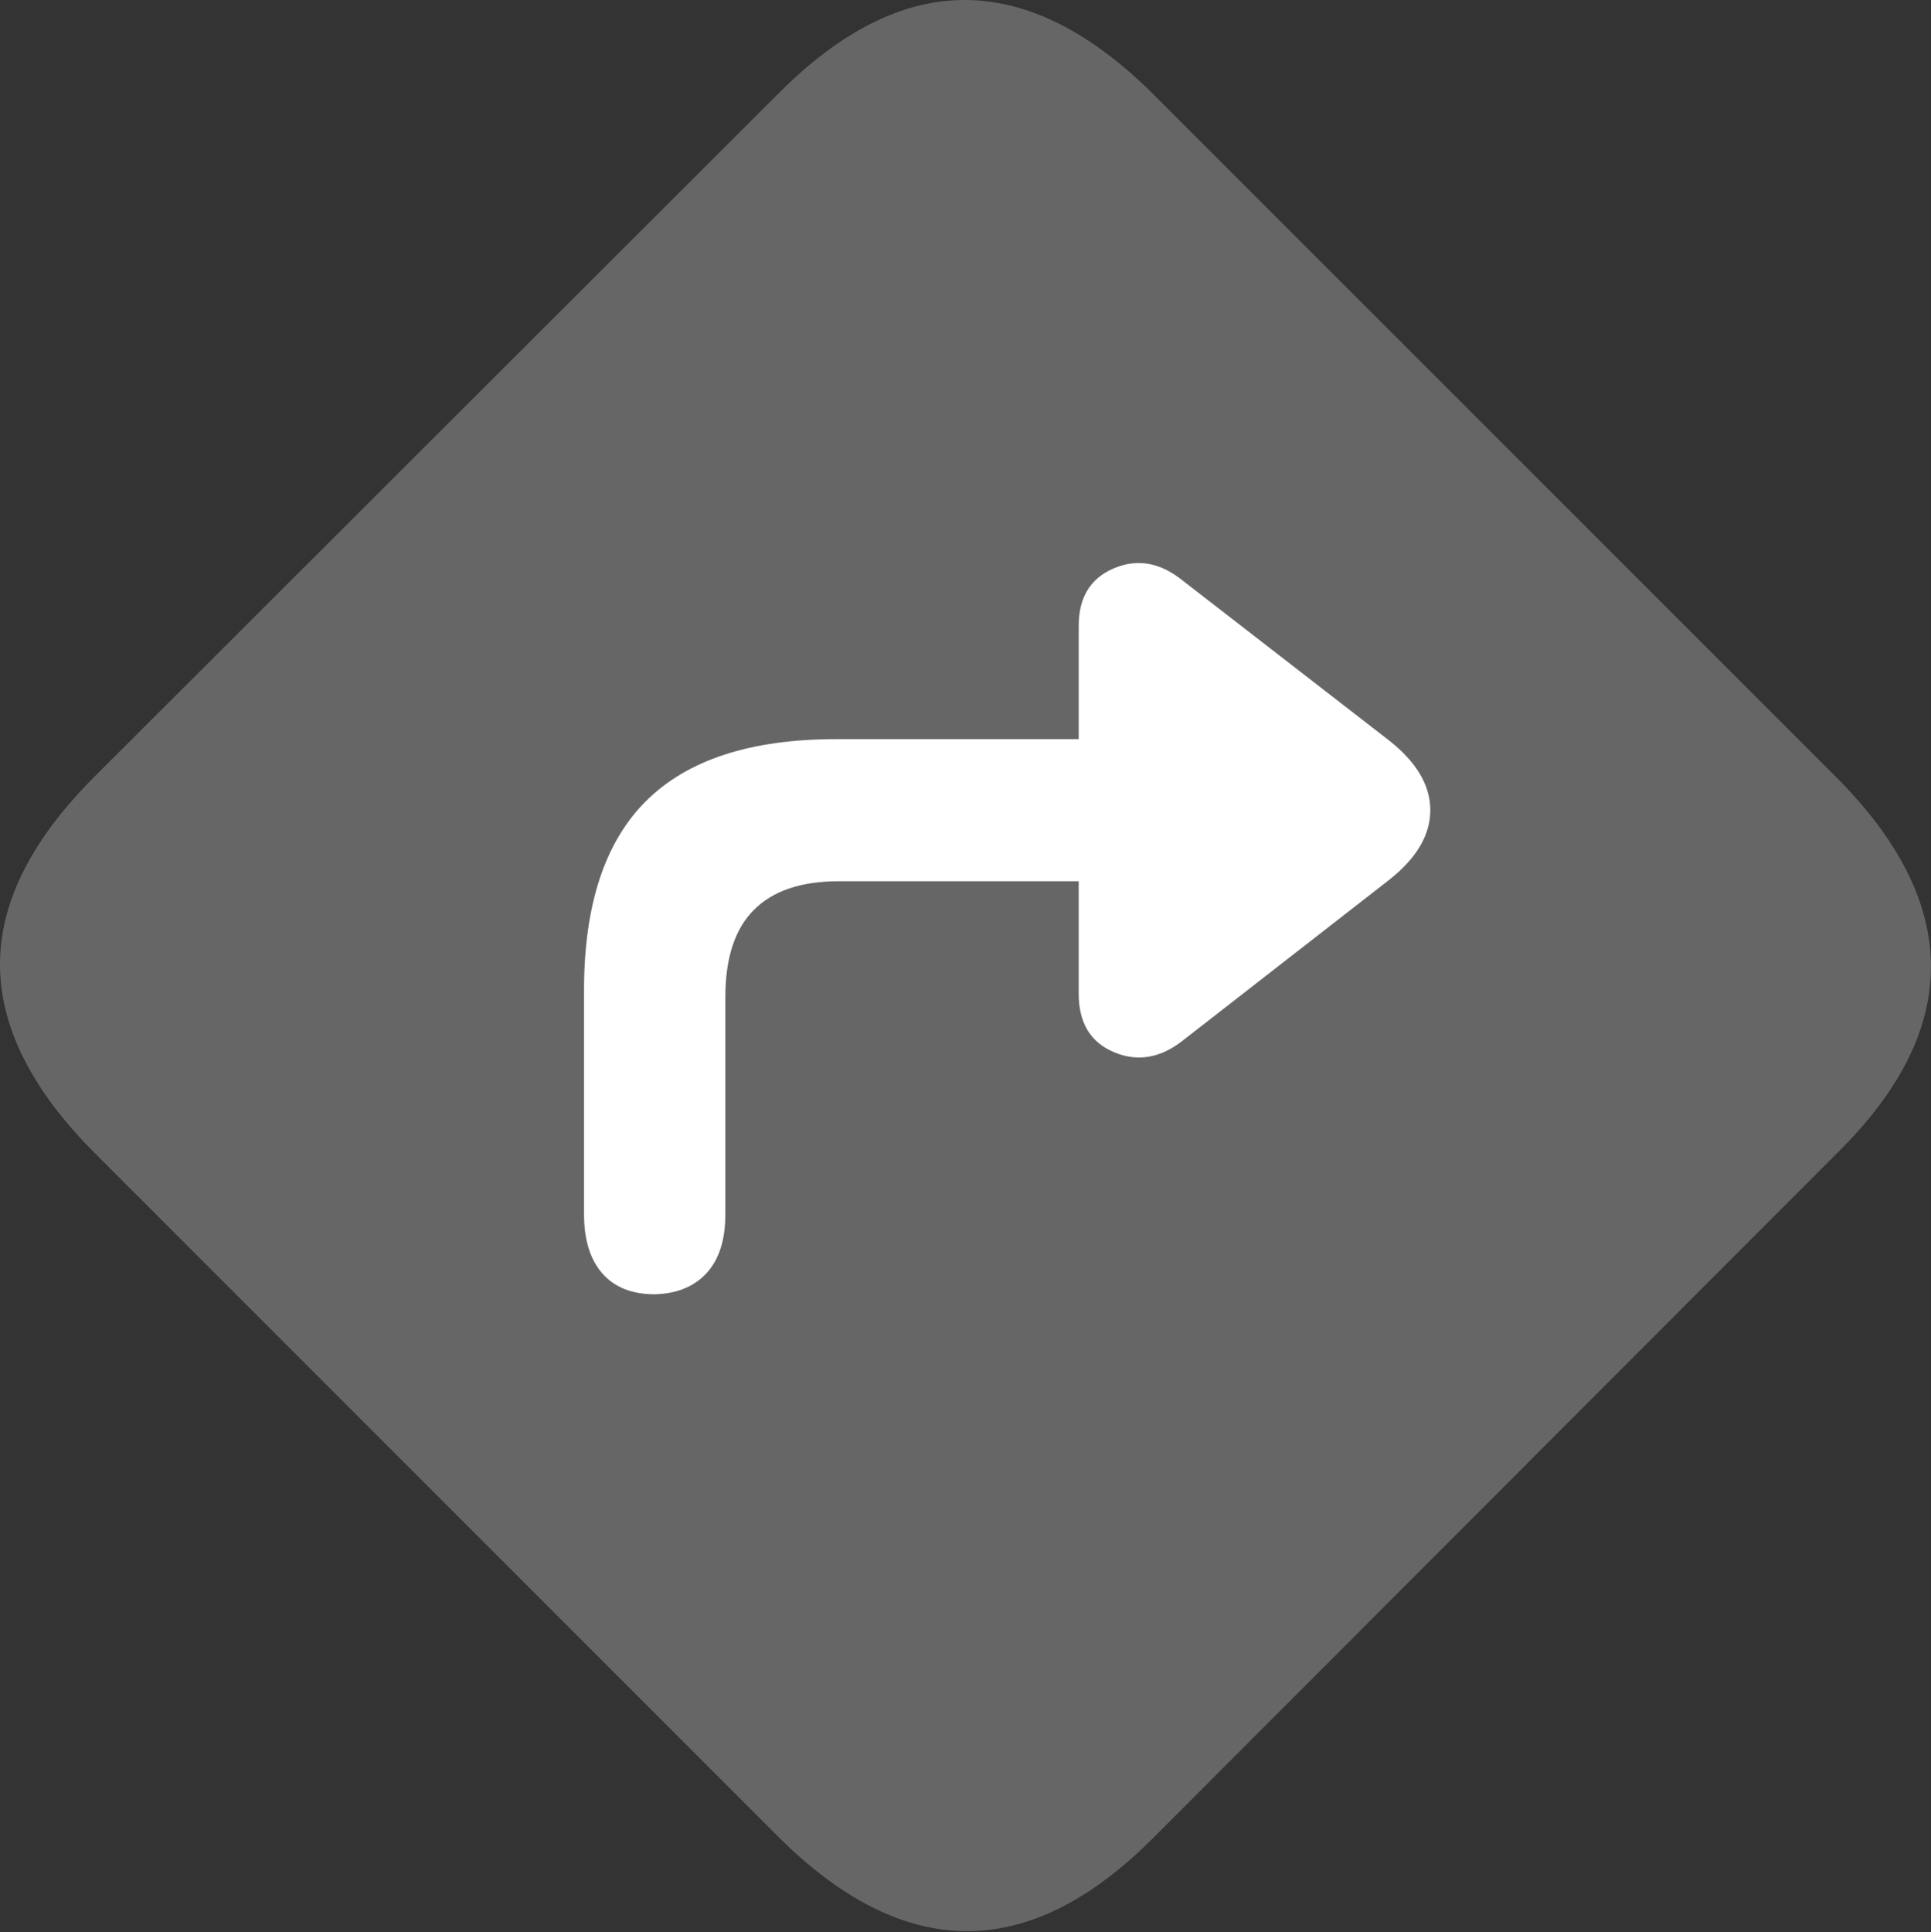<?xml version="1.0" encoding="UTF-8"?>
<!--Generator: Apple Native CoreSVG 175.5-->
<!DOCTYPE svg
PUBLIC "-//W3C//DTD SVG 1.1//EN"
       "http://www.w3.org/Graphics/SVG/1.1/DTD/svg11.dtd">
<svg version="1.1" xmlns="http://www.w3.org/2000/svg" xmlns:xlink="http://www.w3.org/1999/xlink" width="22.149" height="22.158">
 <rect width="100%" height="100%" fill="#333333" stroke="none"/>
 <g>
  <rect height="22.158" opacity="0" width="22.149" x="0" y="0"/>
  <path d="M1.094 13.232L8.916 21.055Q10 22.139 11.074 22.148Q12.149 22.158 13.223 21.084L21.084 13.213Q22.158 12.149 22.148 11.069Q22.139 9.99 21.055 8.906L13.242 1.094Q12.158 0.01 11.084 8.79786e-05Q10.01-0.01 8.936 1.065L1.065 8.926Q-0.01 10.01 8.79786e-05 11.079Q0.01 12.149 1.094 13.232Z" fill="rgba(255,255,255,0.25)"/>
  <path d="M6.699 13.926L6.699 11.357Q6.699 9.893 7.412 9.185Q8.125 8.477 9.59 8.477L12.373 8.477L12.373 7.178Q12.373 6.69 12.774 6.519Q13.174 6.348 13.555 6.65L15.938 8.496Q16.406 8.867 16.406 9.292Q16.406 9.717 15.938 10.088L13.555 11.943Q13.174 12.236 12.774 12.066Q12.373 11.895 12.373 11.397L12.373 10.107L9.619 10.107Q8.975 10.107 8.648 10.435Q8.32 10.762 8.32 11.436L8.32 13.926Q8.32 14.365 8.106 14.6Q7.891 14.834 7.51 14.844Q7.119 14.844 6.909 14.605Q6.699 14.365 6.699 13.926Z" fill="#ffffff"/>
 </g>
</svg>
